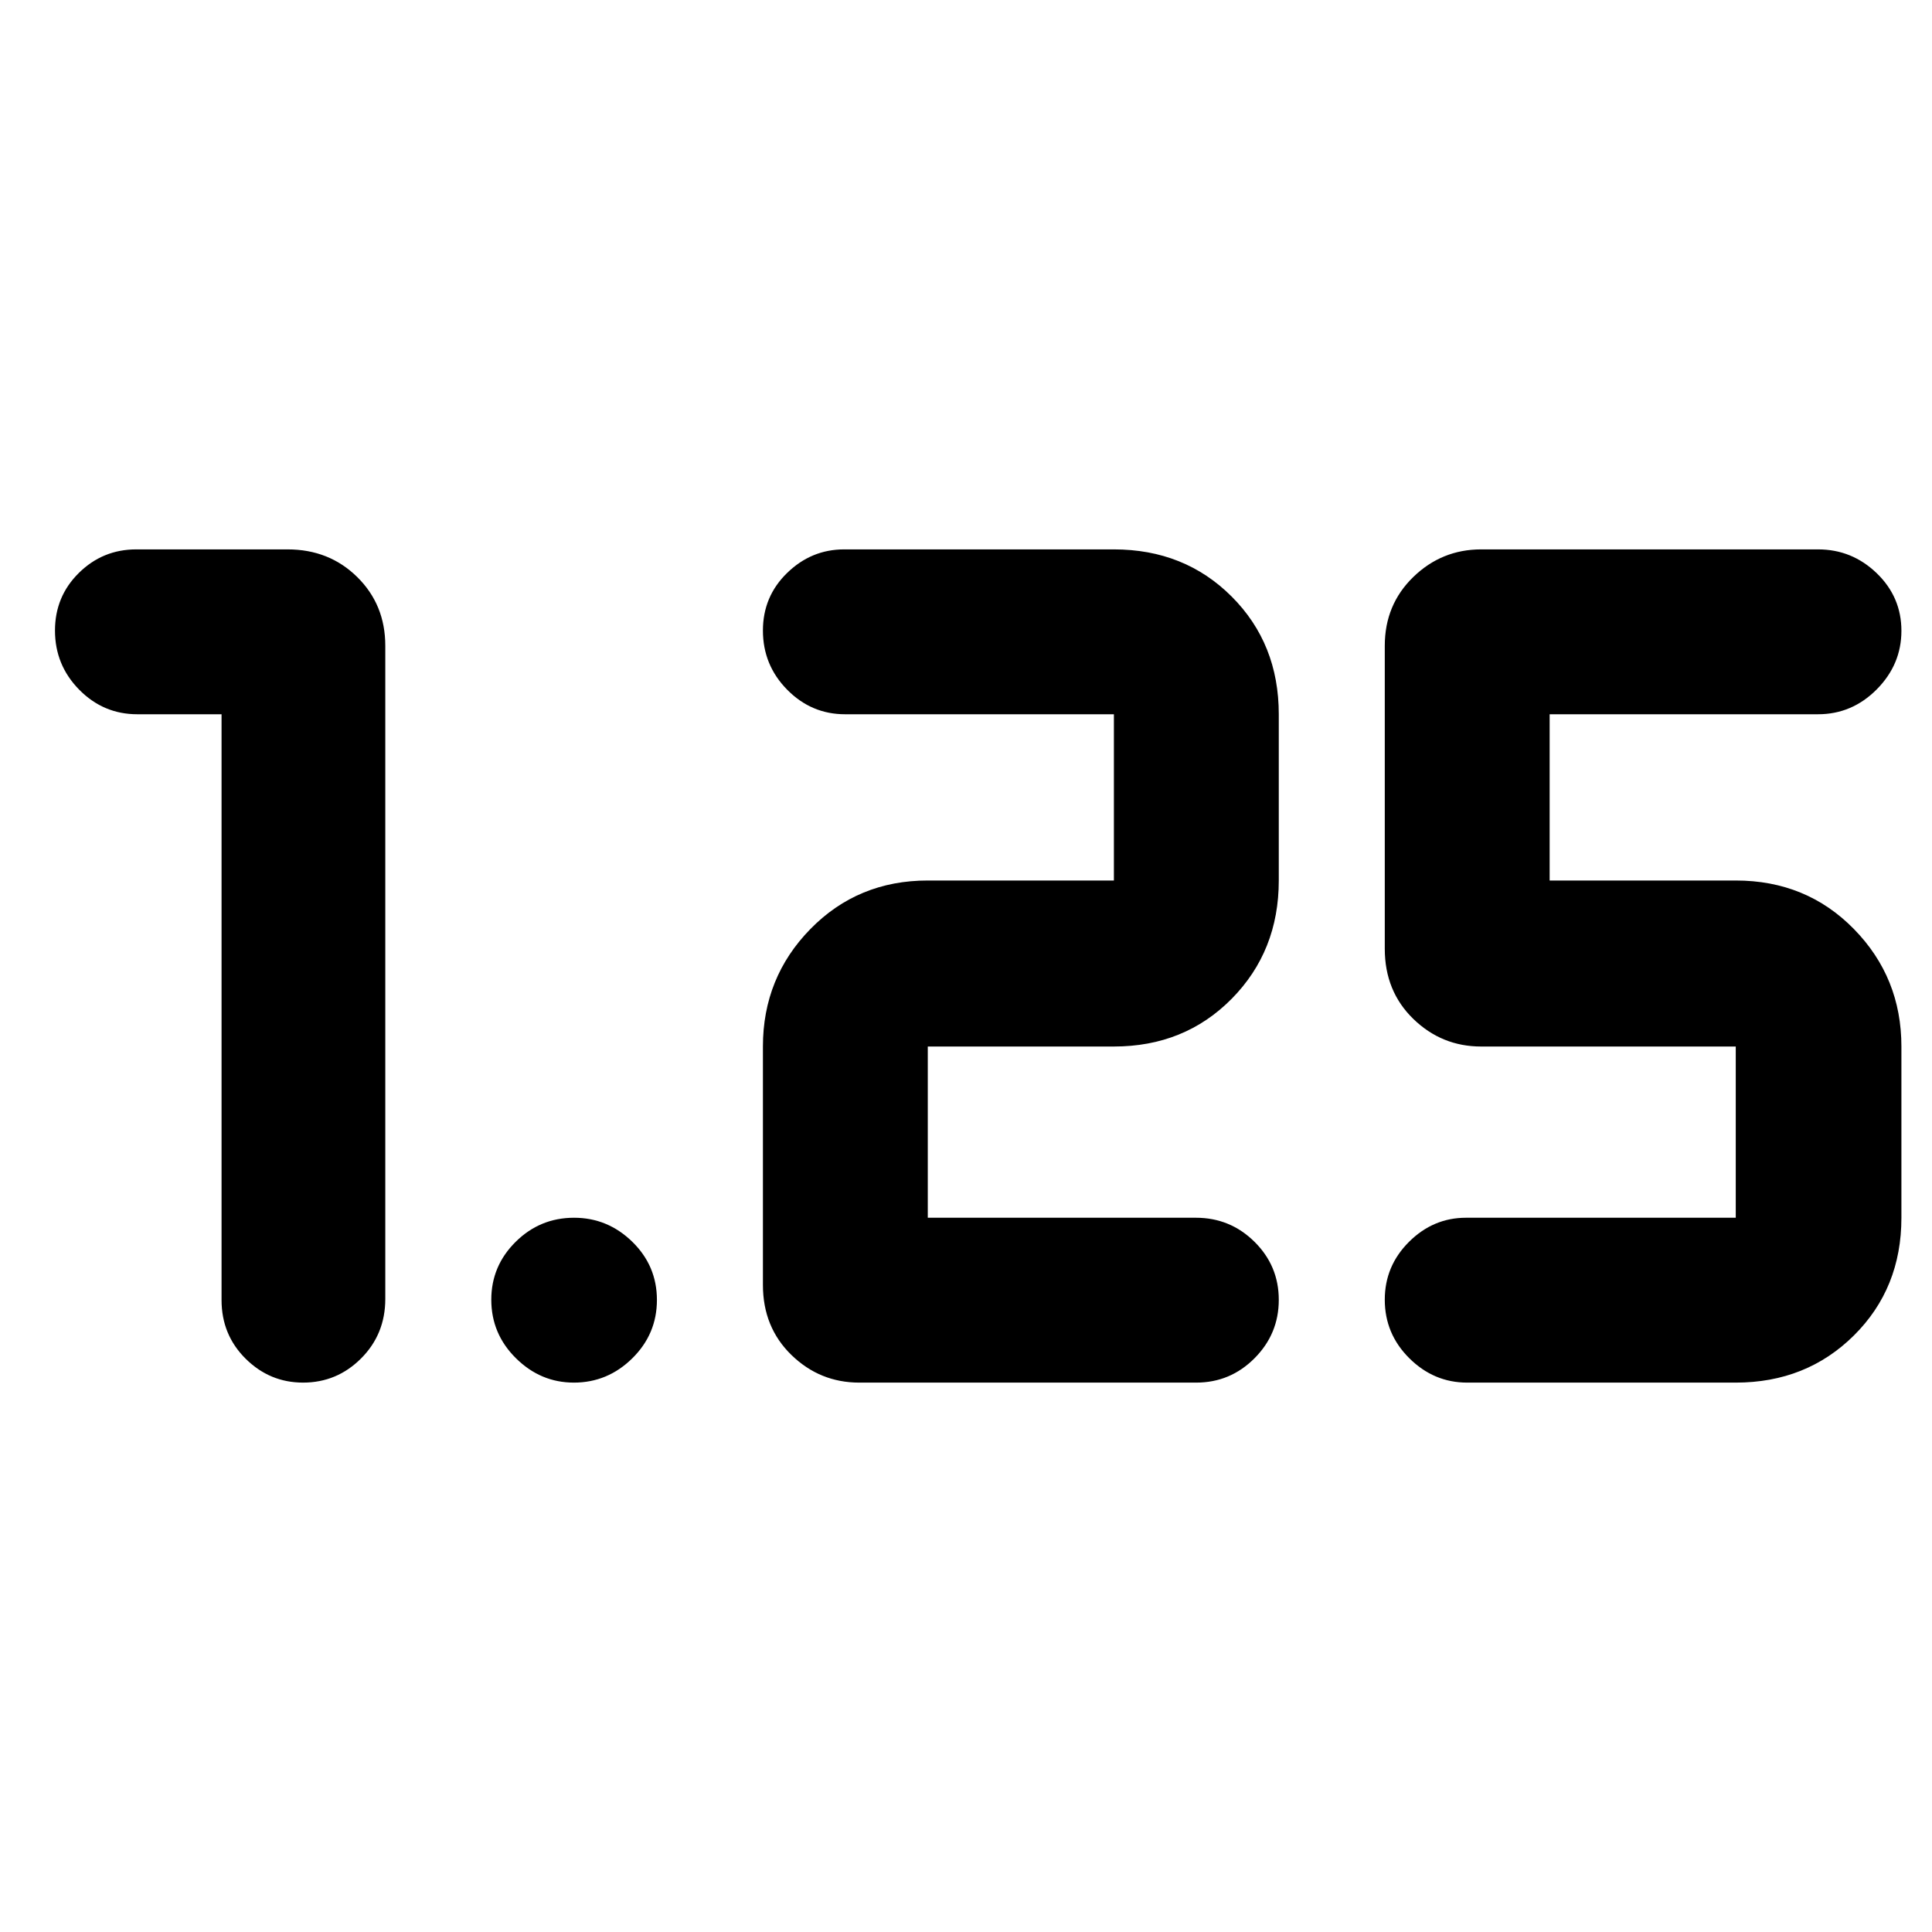 <svg xmlns="http://www.w3.org/2000/svg" height="40" viewBox="0 -960 960 960" width="40"><path d="M729-272.99q-16.52 0-28.72-12.11-12.19-12.11-12.19-29.09 0-16.75 12.03-28.74 12.03-11.98 28.31-11.98h134.06v-85.08H735.97q-19.59 0-33.74-13.75-14.14-13.76-14.14-34.8v-150.59q0-20.39 14.14-34.14 14.15-13.74 33.74-13.74h167.44q16.84 0 29.12 11.83 12.27 11.84 12.27 28.61t-12.27 29.13q-12.28 12.35-29.16 12.35H770.01v82.61h92.48q35.08 0 58.7 24.1 23.61 24.1 23.61 58.39v85.08q0 35.08-23.61 58.5-23.62 23.42-58.7 23.42H729Zm-134.59 0H426.97q-19.59 0-33.74-13.75-14.14-13.76-14.14-34.8v-118.45q0-34.29 23.6-58.39 23.61-24.1 58.32-24.1h92.48v-82.61H419.91q-16.75 0-28.79-12.22-12.03-12.23-12.03-29.38 0-16.92 12.03-28.62t28.31-11.7h134.06q35.08 0 58.51 23.42 23.42 23.42 23.42 58.5v82.61q0 35.08-23.42 58.79-23.43 23.7-58.51 23.7h-92.48v85.08h133.2q17.06 0 29.13 11.94 12.08 11.94 12.08 28.86t-12.05 29.02q-12.06 12.1-28.96 12.1Zm-309.27 0q-16.52 0-28.77-12.11t-12.25-29.09q0-16.75 12.09-28.74 12.08-11.98 29.04-11.98 16.72 0 28.95 11.95 12.22 11.95 12.22 28.89t-12.24 29.01q-12.24 12.07-29.04 12.07Zm-175.05-332.1H68.23q-16.86 0-28.89-12.22-12.02-12.23-12.02-29.38 0-16.92 11.86-28.62t28.49-11.7h75.23q20.67 0 34.61 13.74 13.94 13.75 13.94 34.14v324.56q0 17.52-12.01 29.55-12.01 12.03-28.85 12.03-16.56 0-28.53-11.87-11.97-11.87-11.97-29.14v-291.09Z"/></svg>